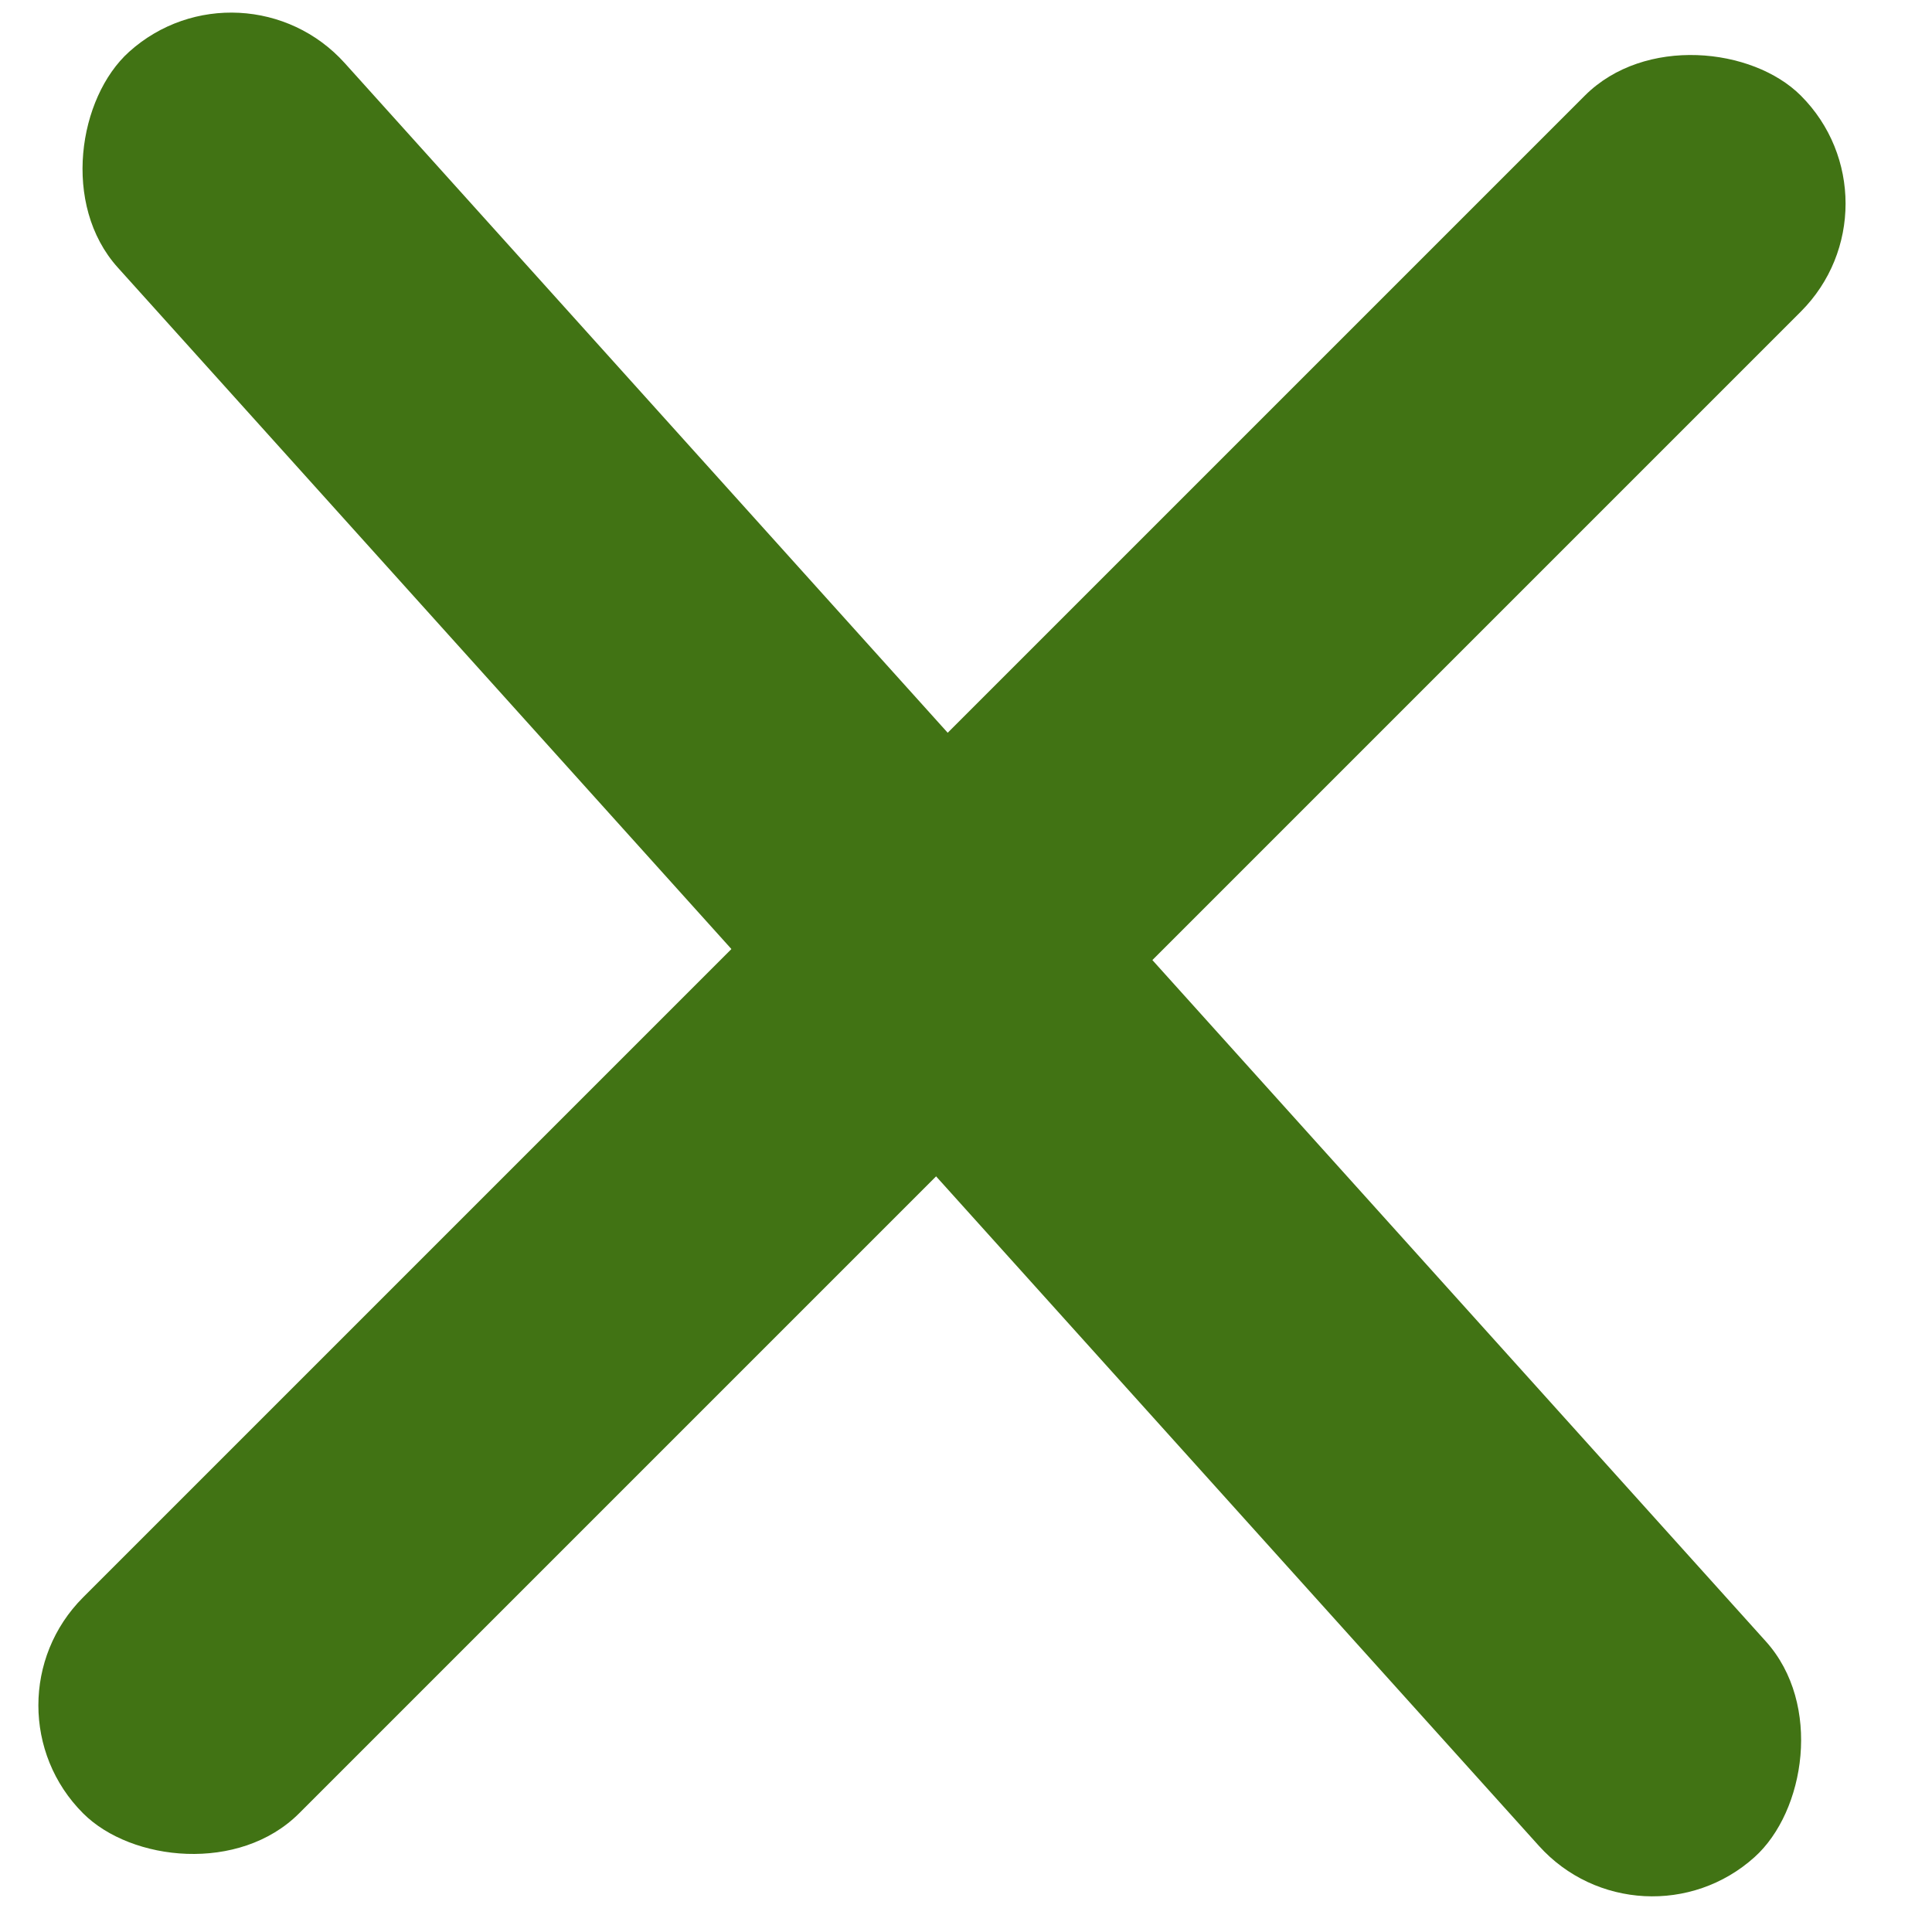<?xml version="1.0" encoding="UTF-8"?>
<svg width="19px" height="19px" viewBox="0 0 19 19" version="1.1" xmlns="http://www.w3.org/2000/svg" xmlns:xlink="http://www.w3.org/1999/xlink">
    <!-- Generator: Sketch 50 (54983) - http://www.bohemiancoding.com/sketch -->
    <title>aspa-cerrar-green</title>
    <desc>Created with Sketch.</desc>
    <defs></defs>
    <g id="Propuesta-21-junio" stroke="none" stroke-width="1" fill="none" fill-rule="evenodd">
        <g id="00_D_buscador_2" transform="translate(-1374, -42)" fill="#417314">
            <g id="close" transform="translate(1373, 41)">
                <g id="aspa-cerrar-green">
                    <rect id="Rectangle-6" transform="translate(10.263, 10.386) rotate(-312) translate(-10.263, -10.386) " x="-1.682" y="8.885" width="23.89" height="3.004" rx="1.502"></rect>
                    <rect id="Rectangle-6-Copy-3" transform="translate(10.263, 10.386) rotate(-405) translate(-10.263, -10.386) " x="-1.682" y="8.885" width="23.89" height="3.004" rx="1.502"></rect>
                </g>
            </g>
        </g>
    </g>
</svg>